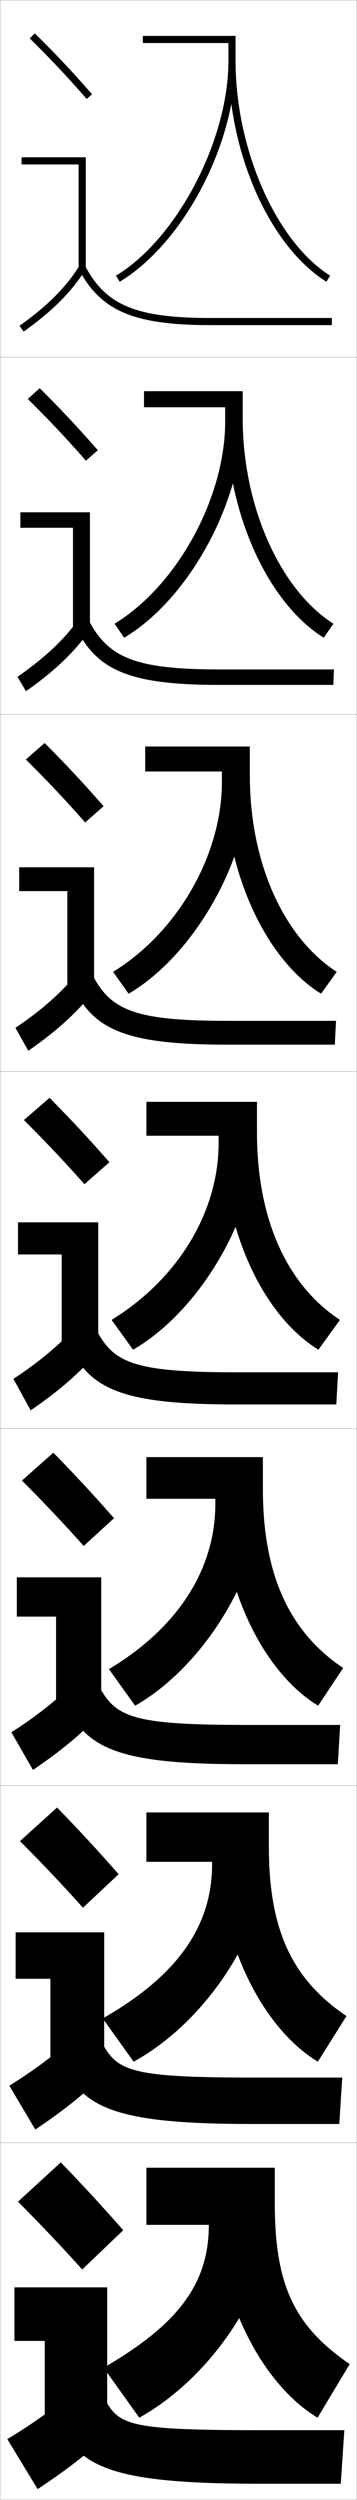 <?xml version="1.0" encoding="utf-8"?>
<!-- Generator: Adobe Illustrator 11 Build 225, SVG Export Plug-In . SVG Version: 6.0.0 Build 78)  -->
<!DOCTYPE svg PUBLIC "-//W3C//DTD SVG 1.0//EN"    "http://www.w3.org/TR/2001/REC-SVG-20010904/DTD/svg10.dtd">
<svg  xmlns="http://www.w3.org/2000/svg" xmlns:xlink="http://www.w3.org/1999/xlink" xmlns:a="http://ns.adobe.com/AdobeSVGViewerExtensions/3.0/"
	 width="100.1" height="700.1" viewBox="0 0 100.1 700.1"
	 overflow="visible" enable-background="new 0 0 100.1 700.1" xml:space="preserve">
		<g id="glyphs">
			<g>
				<rect x="0.05" y="0.05" fill="none" stroke="#999999" stroke-width="0.1" width="100" height="100"/> 
				<rect x="0.05" y="100.05" fill="none" stroke="#999999" stroke-width="0.1" width="100" height="100"/> 
				<rect x="0.05" y="200.05" fill="none" stroke="#999999" stroke-width="0.1" width="100" height="100"/> 
				<rect x="0.05" y="300.05" fill="none" stroke="#999999" stroke-width="0.1" width="100" height="100"/> 
				<rect x="0.05" y="400.05" fill="none" stroke="#999999" stroke-width="0.1" width="100" height="100"/> 
				<rect x="0.05" y="500.05" fill="none" stroke="#999999" stroke-width="0.1" width="100" height="100"/> 
				<rect x="0.05" y="600.05" fill="none" stroke="#999999" stroke-width="0.1" width="100" height="100"/> 
			</g>
			<g>
				<g>
					<path d="M8.349,10.764c5.688,5.584,10.457,10.651,15.947,16.943l1.508-1.314
						c-5.527-6.334-10.328-11.435-16.053-17.057L8.349,10.764z"/>
					<polygon points="22.05,75.55 24.05,75.55 24.05,44.05 6.05,44.05 
						6.05,46.05 22.05,46.05 "/>
					<path d="M5.47,91.235l1.16,1.629c8.016-5.703,13.503-11.196,17.271-17.288
						l-1.701-1.053C18.577,80.382,13.261,85.691,5.47,91.235z"/>
					<path d="M22.166,75.519c6.155,11.612,15.463,15.531,36.884,15.531h34v-2h-34
						c-20.777,0-29.311-3.516-35.116-14.469L22.166,75.519z"/>
				</g>
				<g>
					<path d="M27.428,126.085c-5.53-6.338-10.57-11.71-16.294-17.381l-3.335,3.023
						c5.721,5.639,10.764,10.983,16.29,17.286L27.428,126.085z"/>
					<polygon points="5.716,143.466 25.216,143.466 25.216,175.883 20.466,175.883 
						20.466,147.8 5.716,147.8 "/>
					<path d="M4.899,189.538l2.384,4.024c8.138-5.712,13.854-11.187,18.059-17.323
						l-3.084-3.127C18.138,178.98,12.642,184.161,4.899,189.538z"/>
					<path d="M20.98,175.107c5.864,12.595,15.189,16.693,40.403,16.693h32.083
						l0.167-4.333H61.549c-23.195,0-30.95-3.149-36.43-13.308L20.98,175.107z"/>
				</g>
				<g>
					<path d="M29.052,225.779c-5.532-6.342-10.811-11.986-16.535-17.705l-5.268,4.619
						c5.753,5.692,11.071,11.314,16.632,17.628L29.052,225.779z"/>
					<polygon points="5.383,242.883 26.383,242.883 26.383,276.216 18.883,276.216 
						18.883,249.55 5.383,249.55 "/>
					<path d="M4.33,287.84l3.606,6.419c8.261-5.722,14.205-11.178,18.848-17.358
						l-4.468-5.202C17.698,277.579,12.024,282.631,4.33,287.84z"/>
					<path d="M19.794,274.695c5.573,13.579,14.916,17.854,43.922,17.854h30.167
						l0.333-6.667H64.05c-25.612,0-32.59-2.783-37.745-12.146L19.794,274.695z"/>
				</g>
				<g>
					<path d="M30.677,325.472c-5.535-6.346-11.053-12.262-16.776-18.029l-7.201,6.215
						c5.786,5.747,11.378,11.646,16.974,17.971L30.677,325.472z"/>
					<polygon points="5.05,342.3 27.55,342.3 27.55,376.55 17.3,376.55 
						17.3,351.3 5.05,351.3 "/>
					<path d="M3.76,386.143l4.83,8.814c8.384-5.731,14.556-11.169,19.636-17.394
						l-5.852-7.277C17.259,376.178,11.405,381.101,3.76,386.143z"/>
					<path d="M18.608,374.284c5.282,14.562,14.643,19.016,47.441,19.016h28.25l0.5-9h-28.25
						c-28.029,0-34.23-2.416-39.059-10.984L18.608,374.284z"/>
				</g>
				<g>
					<path d="M31.968,425.164c-5.539-6.349-11.295-12.537-17.018-18.353l-8.801,7.81
						c5.819,5.802,11.685,11.979,17.316,18.313L31.968,425.164z"/>
					<polygon points="4.716,441.717 28.383,441.717 28.383,476.883 15.716,476.883 
						15.716,452.717 4.716,452.717 "/>
					<path d="M3.189,485.111l6.054,10.543c8.506-5.741,14.906-11.16,20.423-17.429
						l-7.234-8.686C16.819,475.442,10.787,480.236,3.189,485.111z"/>
					<path d="M17.422,473.872c4.991,15.545,14.369,20.178,50.961,20.178h26.333l0.667-11
						H68.716c-30.446,0-35.87-2.05-40.372-9.823L17.422,473.872z"/>
				</g>
				<g>
					<path d="M33.259,524.857C27.718,518.504,21.722,512.044,16,506.181l-10.4,9.405
						c5.852,5.856,11.991,12.311,17.658,18.656L33.259,524.857z"/>
					<polygon points="4.383,541.133 29.216,541.133 29.216,577.217 14.133,577.217 
						14.133,554.133 4.383,554.133 "/>
					<path d="M2.62,584.081l7.277,12.271c8.63-5.751,15.257-11.151,21.212-17.465
						l-8.617-10.093C16.379,574.708,10.169,579.373,2.62,584.081z"/>
					<path d="M16.236,573.461c4.701,16.528,14.097,21.339,54.481,21.339h24.417l0.833-13
						H70.883c-32.863,0-37.51-1.684-41.687-8.661L16.236,573.461z"/>
				</g>
				<g>
					<path d="M34.55,624.55c-5.544-6.356-11.778-13.089-17.5-19l-12,11
						c5.885,5.911,12.298,12.644,18,19L34.55,624.55z"/>
					<polygon points="4.05,640.55 30.05,640.55 30.05,677.55 12.55,677.55 
						12.55,655.55 4.05,655.55 "/>
					<path d="M22.55,668.05c-6.61,5.924-12.999,10.459-20.5,15l8.5,14
						c8.753-5.76,15.608-11.143,22-17.5L22.55,668.05z"/>
					<path d="M15.05,673.05c4.41,17.511,13.823,22.5,58,22.5h22.5l1-15h-23.5
						c-35.28,0-39.149-1.317-43-7.5H15.05z"/>
				</g>
			</g>
			<g>
				<g>
					<path d="M64.05,17.05c0,22.267-14.434,49.81-31.518,60.145l1.035,1.711
						c17.911-10.834,32.482-38.583,32.482-61.855v-7h-26v2h24V17.05z"/>
					<path d="M64.05,17.05c0,25.855,11.553,51.866,27.469,61.848l1.062-1.695
						c-15.125-9.484-26.531-35.345-26.531-60.152H64.05z"/>
				</g>
				<g>
					<path d="M68.05,109.55H40.383v4.5h22.75v4c0,21.349-13.474,45.954-31.015,56.621
						l2.696,3.926c18.197-10.844,33.236-38.277,33.236-61.546V109.55z"/>
					<path d="M68.05,117.049c0,24.909,10.557,48.147,25.442,57.627l-2.719,3.913
						c-15.806-9.837-27.307-35.254-27.307-61.54H68.05z"/>
				</g>
				<g>
					<path d="M70.05,209.05H40.716v7h21.5v3c0,20.431-12.514,42.097-30.512,53.096
						l4.357,6.141c18.483-10.854,33.988-37.972,33.988-61.237V209.05z"/>
					<path d="M70.05,217.05c0,25.01,9.709,45.625,24.354,55.102l-4.375,6.13
						c-15.695-9.692-27.146-34.515-27.146-61.232H70.05z"/>
				</g>
				<g>
					<path d="M72.05,308.55h-31v9.5h20.25v2c0,19.513-11.554,38.241-30.009,49.572
						l6.018,8.355c18.77-10.864,34.741-37.667,34.741-60.928V308.55z"/>
					<path d="M72.05,317.05c0,25.111,8.86,43.104,23.266,52.576l-6.031,8.348
						c-15.585-9.548-26.984-33.776-26.984-60.924H72.05z"/>
				</g>
			</g>
			<g>
				<path d="M73.716,408.05H41.049v11.666h19.333v1.334
					c0,18.4-10.444,34.726-29.839,46.382l7.345,10.236
					c19.618-11.199,35.828-37.802,35.828-60.618V408.05z"/>
				<path d="M73.716,417.05c0,24.478,7.81,40.23,22.51,50.051l-7.021,10.564
					c-15.727-9.558-27.489-34.056-27.489-60.615H73.716z"/>
			</g>
			<g>
				<path d="M37.469,577.359c21.021-11.535,37.914-37.937,37.914-60.31v-9.5H41.05v13.833
					h18.417v0.667c0,17.289-9.649,31.211-30.669,43.19L37.469,577.359z"/>
				<path d="M75.383,517.05c0,23.845,6.759,37.357,21.755,47.525l-8.01,12.782
					c-15.869-9.568-27.995-34.335-27.995-60.308H75.383z"/>
			</g>
			<g>
				<path d="M77.05,607.05h-36v16h17.5l0,0c0,16.177-8.226,27.696-29.5,40l10,14
					c21.314-11.87,38-38.071,38-60V607.05z"/>
				<path d="M77.05,617.05c0,23.212,5.708,34.483,21,45l-9,15c-16.012-9.579-28.5-34.615-28.5-60
					H77.05z"/>
			</g>
		</g>
	</svg>
